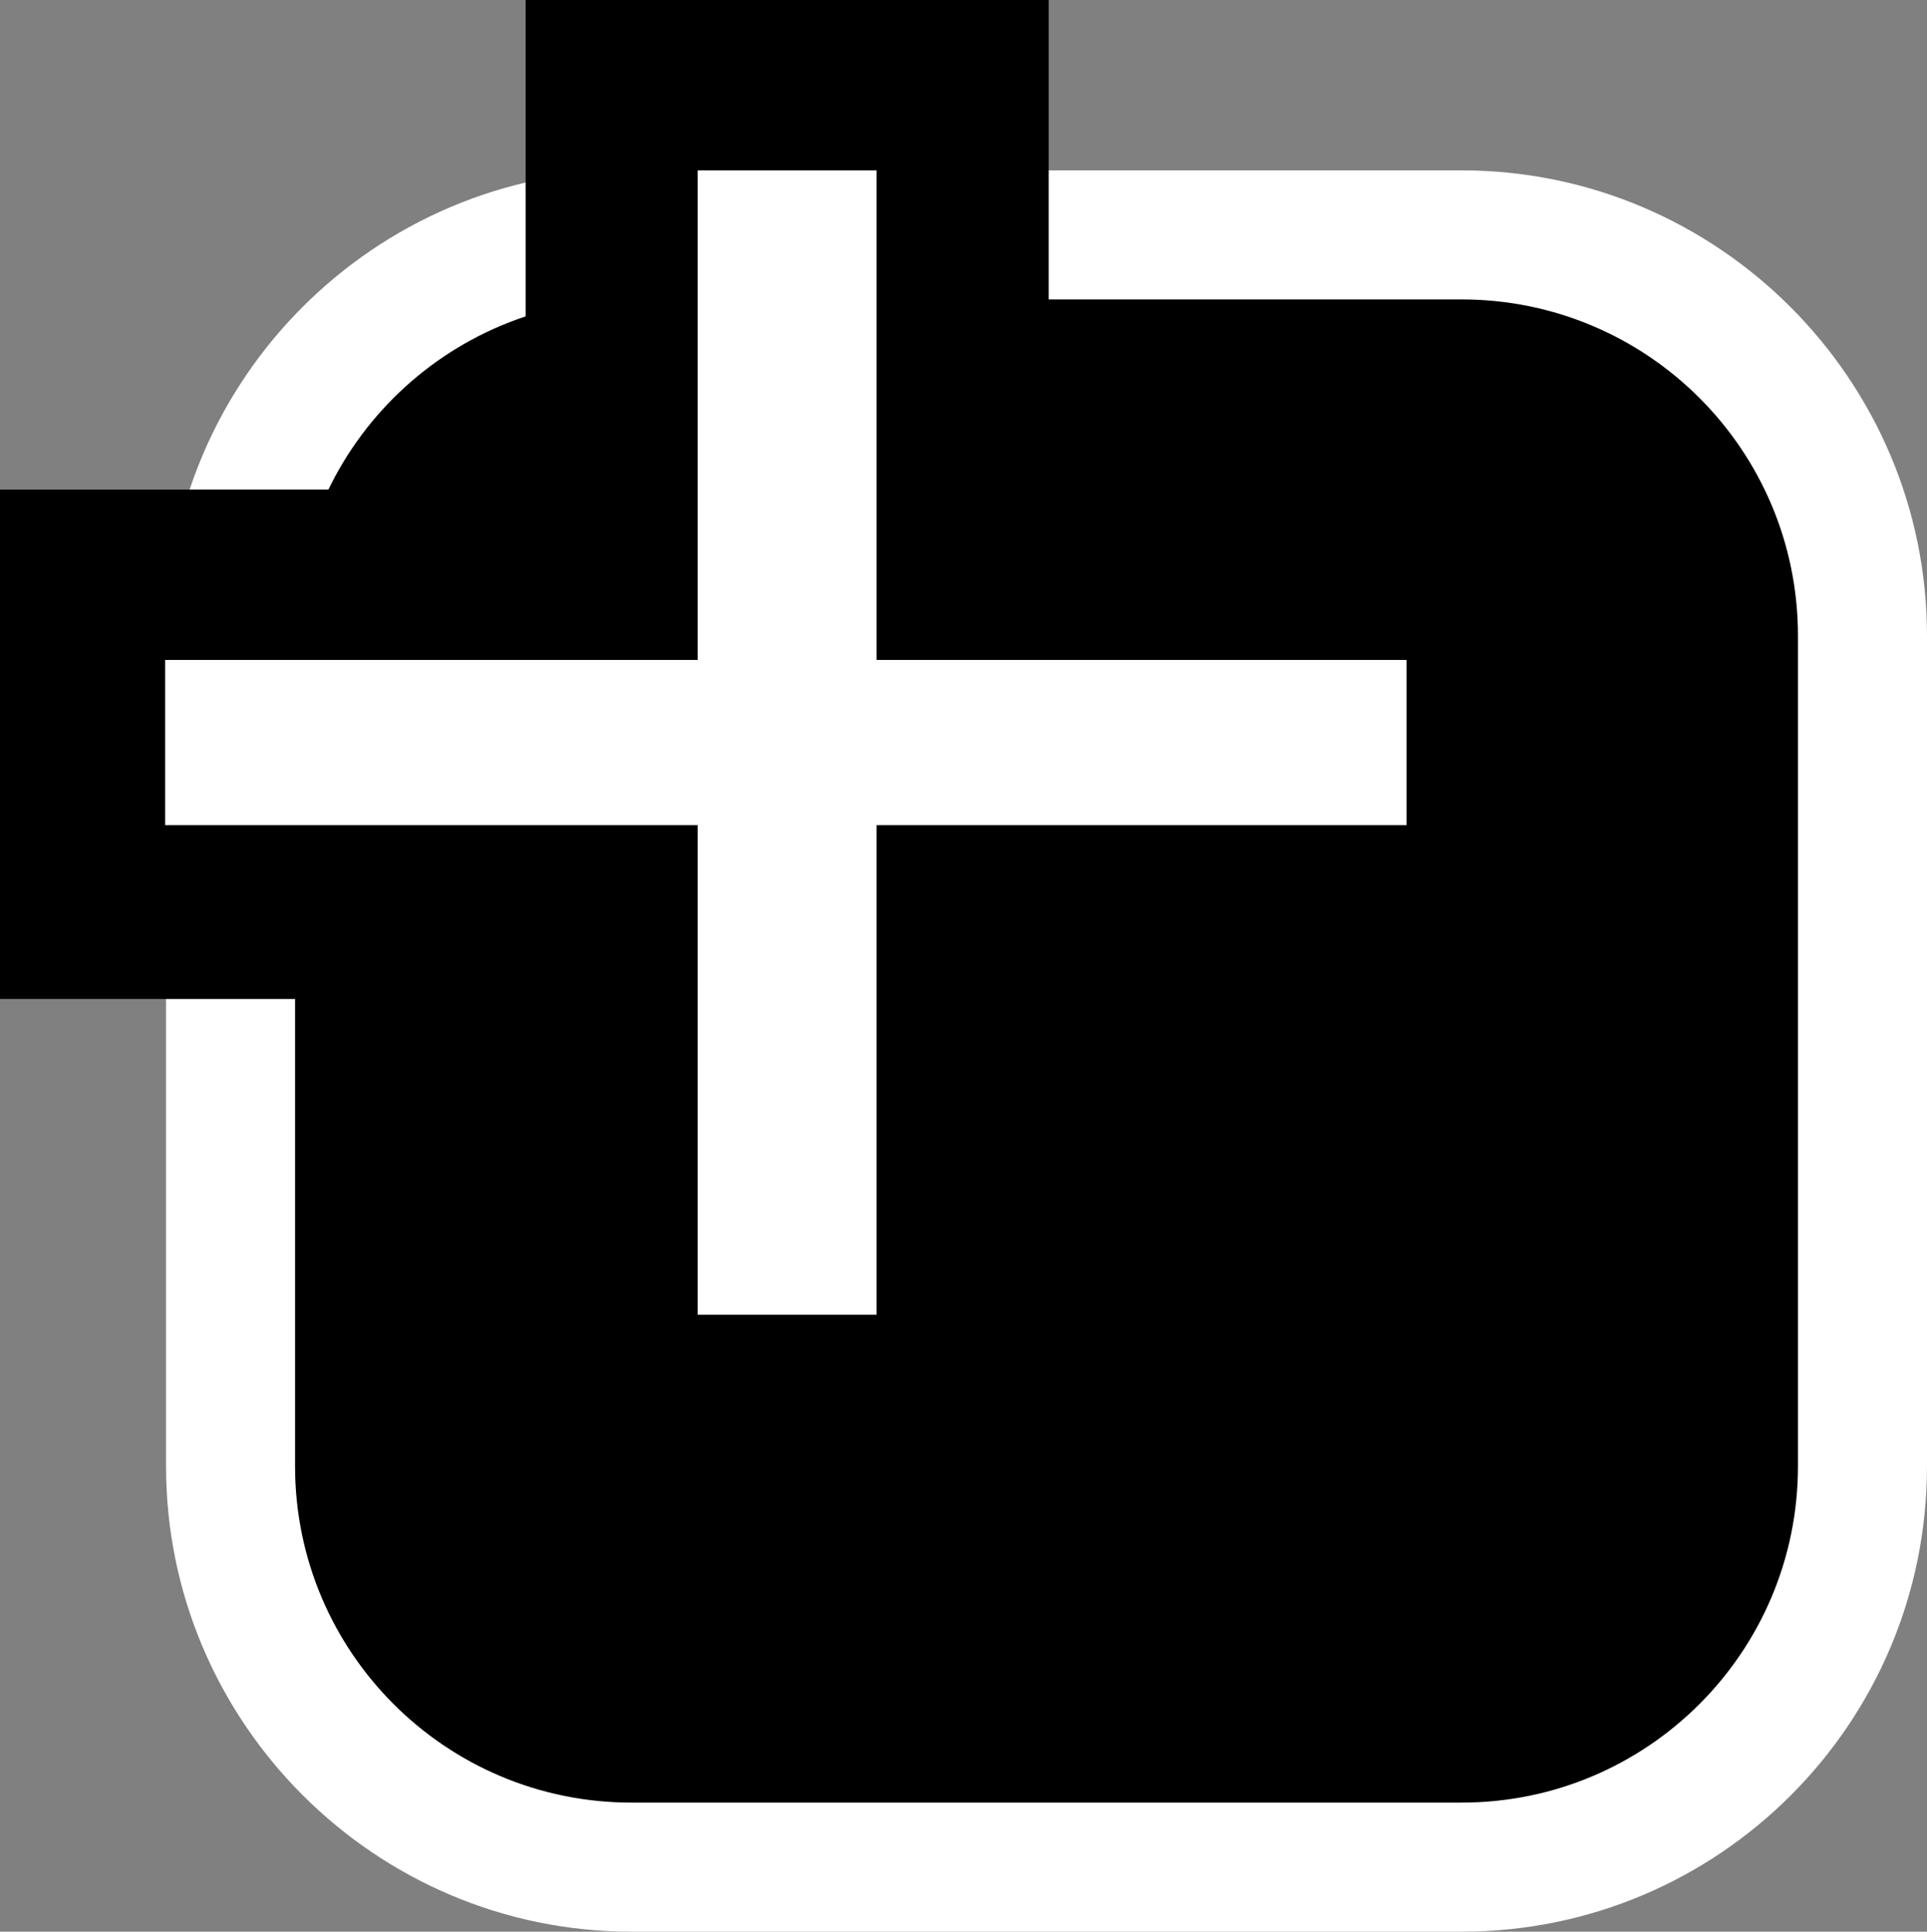 <?xml version="1.0" encoding="utf-8"?>
<!-- Generator: Adobe Illustrator 23.0.0, SVG Export Plug-In . SVG Version: 6.00 Build 0)  -->
<svg version="1.1" id="Layer_1" xmlns="http://www.w3.org/2000/svg" xmlns:xlink="http://www.w3.org/1999/xlink" x="0px" y="0px"
	 viewBox="0 0 22.4 22.45" style="enable-background:new 0 0 22.4 22.45;" xml:space="preserve">
<rect x="0" y="0" width="22.4" height="22.45" fill="#808080" stroke="none"/>
<style type="text/css">
	.st0{fill:#000000;}
	.st1{fill:#FFFFFF;}
</style>
<path class="st0" d="M16.99,21.7H7.34c-2.56,0-4.66-2.1-4.66-4.66V7.39c0-2.56,2.1-4.66,4.66-4.66h9.65c2.56,0,4.66,2.1,4.66,4.66
	v9.65C21.65,19.61,19.55,21.7,16.99,21.7z"/>
<path class="st1" d="M16.99,22.45H7.34c-2.98,0-5.41-2.43-5.41-5.41V7.39c0-2.98,2.43-5.41,5.41-5.41h9.65
	c2.98,0,5.41,2.43,5.41,5.41v9.65C22.4,20.03,19.98,22.45,16.99,22.45z M7.34,3.48c-2.16,0-3.91,1.75-3.91,3.91v9.65
	c0,2.16,1.75,3.91,3.91,3.91h9.65c2.16,0,3.91-1.75,3.91-3.91V7.39c0-2.16-1.75-3.91-3.91-3.91H7.34z"/>
<g>
	<path class="st0" d="M8.11,2h2.08v5.69h6.16v1.92h-6.16v5.69H8.11V9.61H1.92V7.69h6.19V2z"/>
	<polygon class="st0" points="12.19,17.29 6.11,17.29 6.11,11.61 -0.08,11.61 -0.08,5.69 6.11,5.69 6.11,0 12.19,0 12.19,5.69 
		18.35,5.69 18.35,11.61 12.19,11.61 	"/>
</g>
<path class="st1" d="M8.11,1.98h2.08v5.69h6.16v1.92h-6.16v5.69H8.11V9.59H1.92V7.67h6.19V1.98z"/>
</svg>
